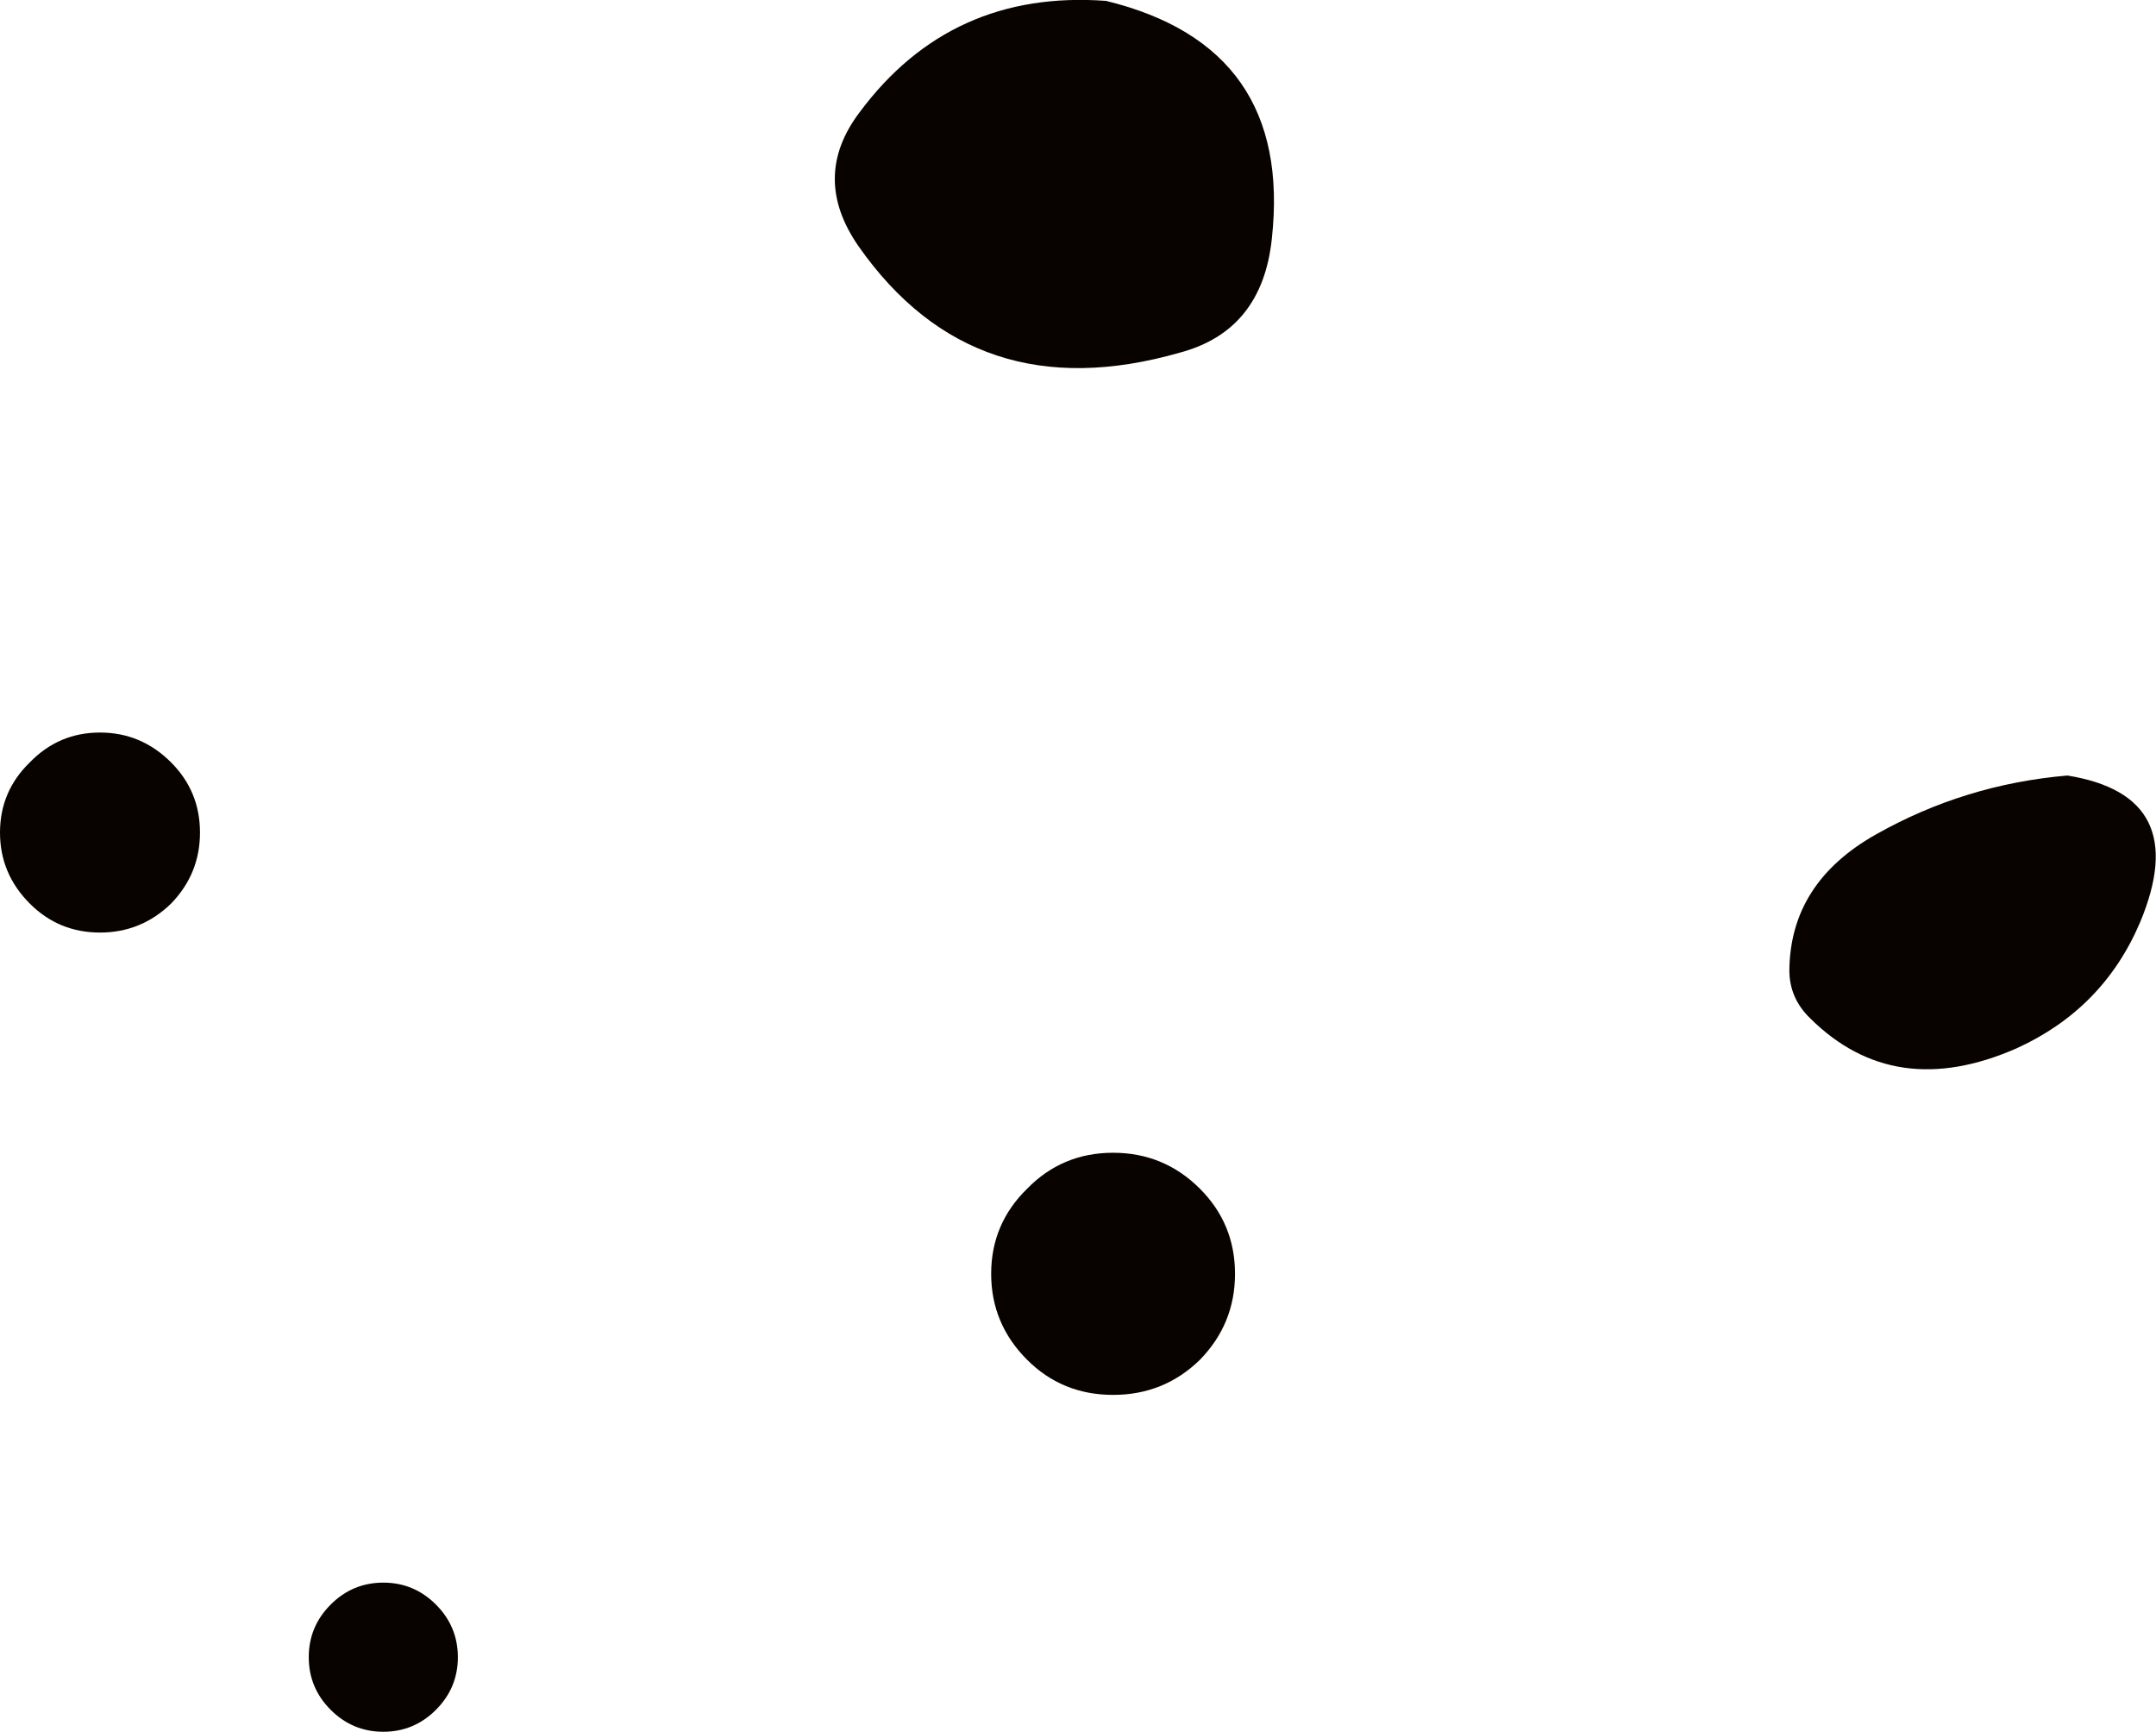 <?xml version="1.0" encoding="UTF-8" standalone="no"?>
<svg xmlns:ffdec="https://www.free-decompiler.com/flash" xmlns:xlink="http://www.w3.org/1999/xlink" ffdec:objectType="shape" height="98.7px" width="122.9px" xmlns="http://www.w3.org/2000/svg">
  <g transform="matrix(1.0, 0.0, 0.0, 1.0, 59.85, 72.45)">
    <path d="M12.65 -58.85 Q12.1 -53.6 7.4 -52.35 -4.3 -49.0 -10.9 -58.4 -13.65 -62.35 -10.85 -66.05 -5.65 -73.05 3.2 -72.4 13.85 -69.8 12.65 -58.85 M8.55 -4.7 Q10.55 -2.7 10.55 0.15 10.55 3.0 8.55 5.05 6.5 7.05 3.6 7.05 0.7 7.05 -1.3 5.05 -3.35 3.0 -3.35 0.15 -3.35 -2.7 -1.3 -4.7 0.7 -6.75 3.6 -6.75 6.5 -6.75 8.55 -4.7 M62.15 -19.9 Q60.05 -14.95 55.1 -12.7 48.15 -9.65 43.35 -14.4 42.15 -15.55 42.15 -17.15 42.2 -22.15 47.1 -24.9 52.15 -27.75 58.0 -28.25 65.15 -27.1 62.15 -19.9 M-50.1 -20.95 Q-51.8 -19.3 -54.15 -19.3 -56.5 -19.3 -58.15 -20.95 -59.85 -22.65 -59.85 -25.0 -59.85 -27.35 -58.15 -29.0 -56.5 -30.7 -54.15 -30.7 -51.8 -30.7 -50.1 -29.0 -48.45 -27.35 -48.45 -25.0 -48.45 -22.65 -50.1 -20.95 M-35.0 25.0 Q-36.25 26.25 -38.0 26.25 -39.75 26.25 -41.0 25.0 -42.25 23.75 -42.25 22.0 -42.25 20.25 -41.0 19.0 -39.75 17.75 -38.0 17.75 -36.25 17.75 -35.0 19.0 -33.75 20.25 -33.75 22.0 -33.75 23.75 -35.0 25.0" fill="#090300" fill-rule="evenodd" stroke="none"/>
  </g>
</svg>
